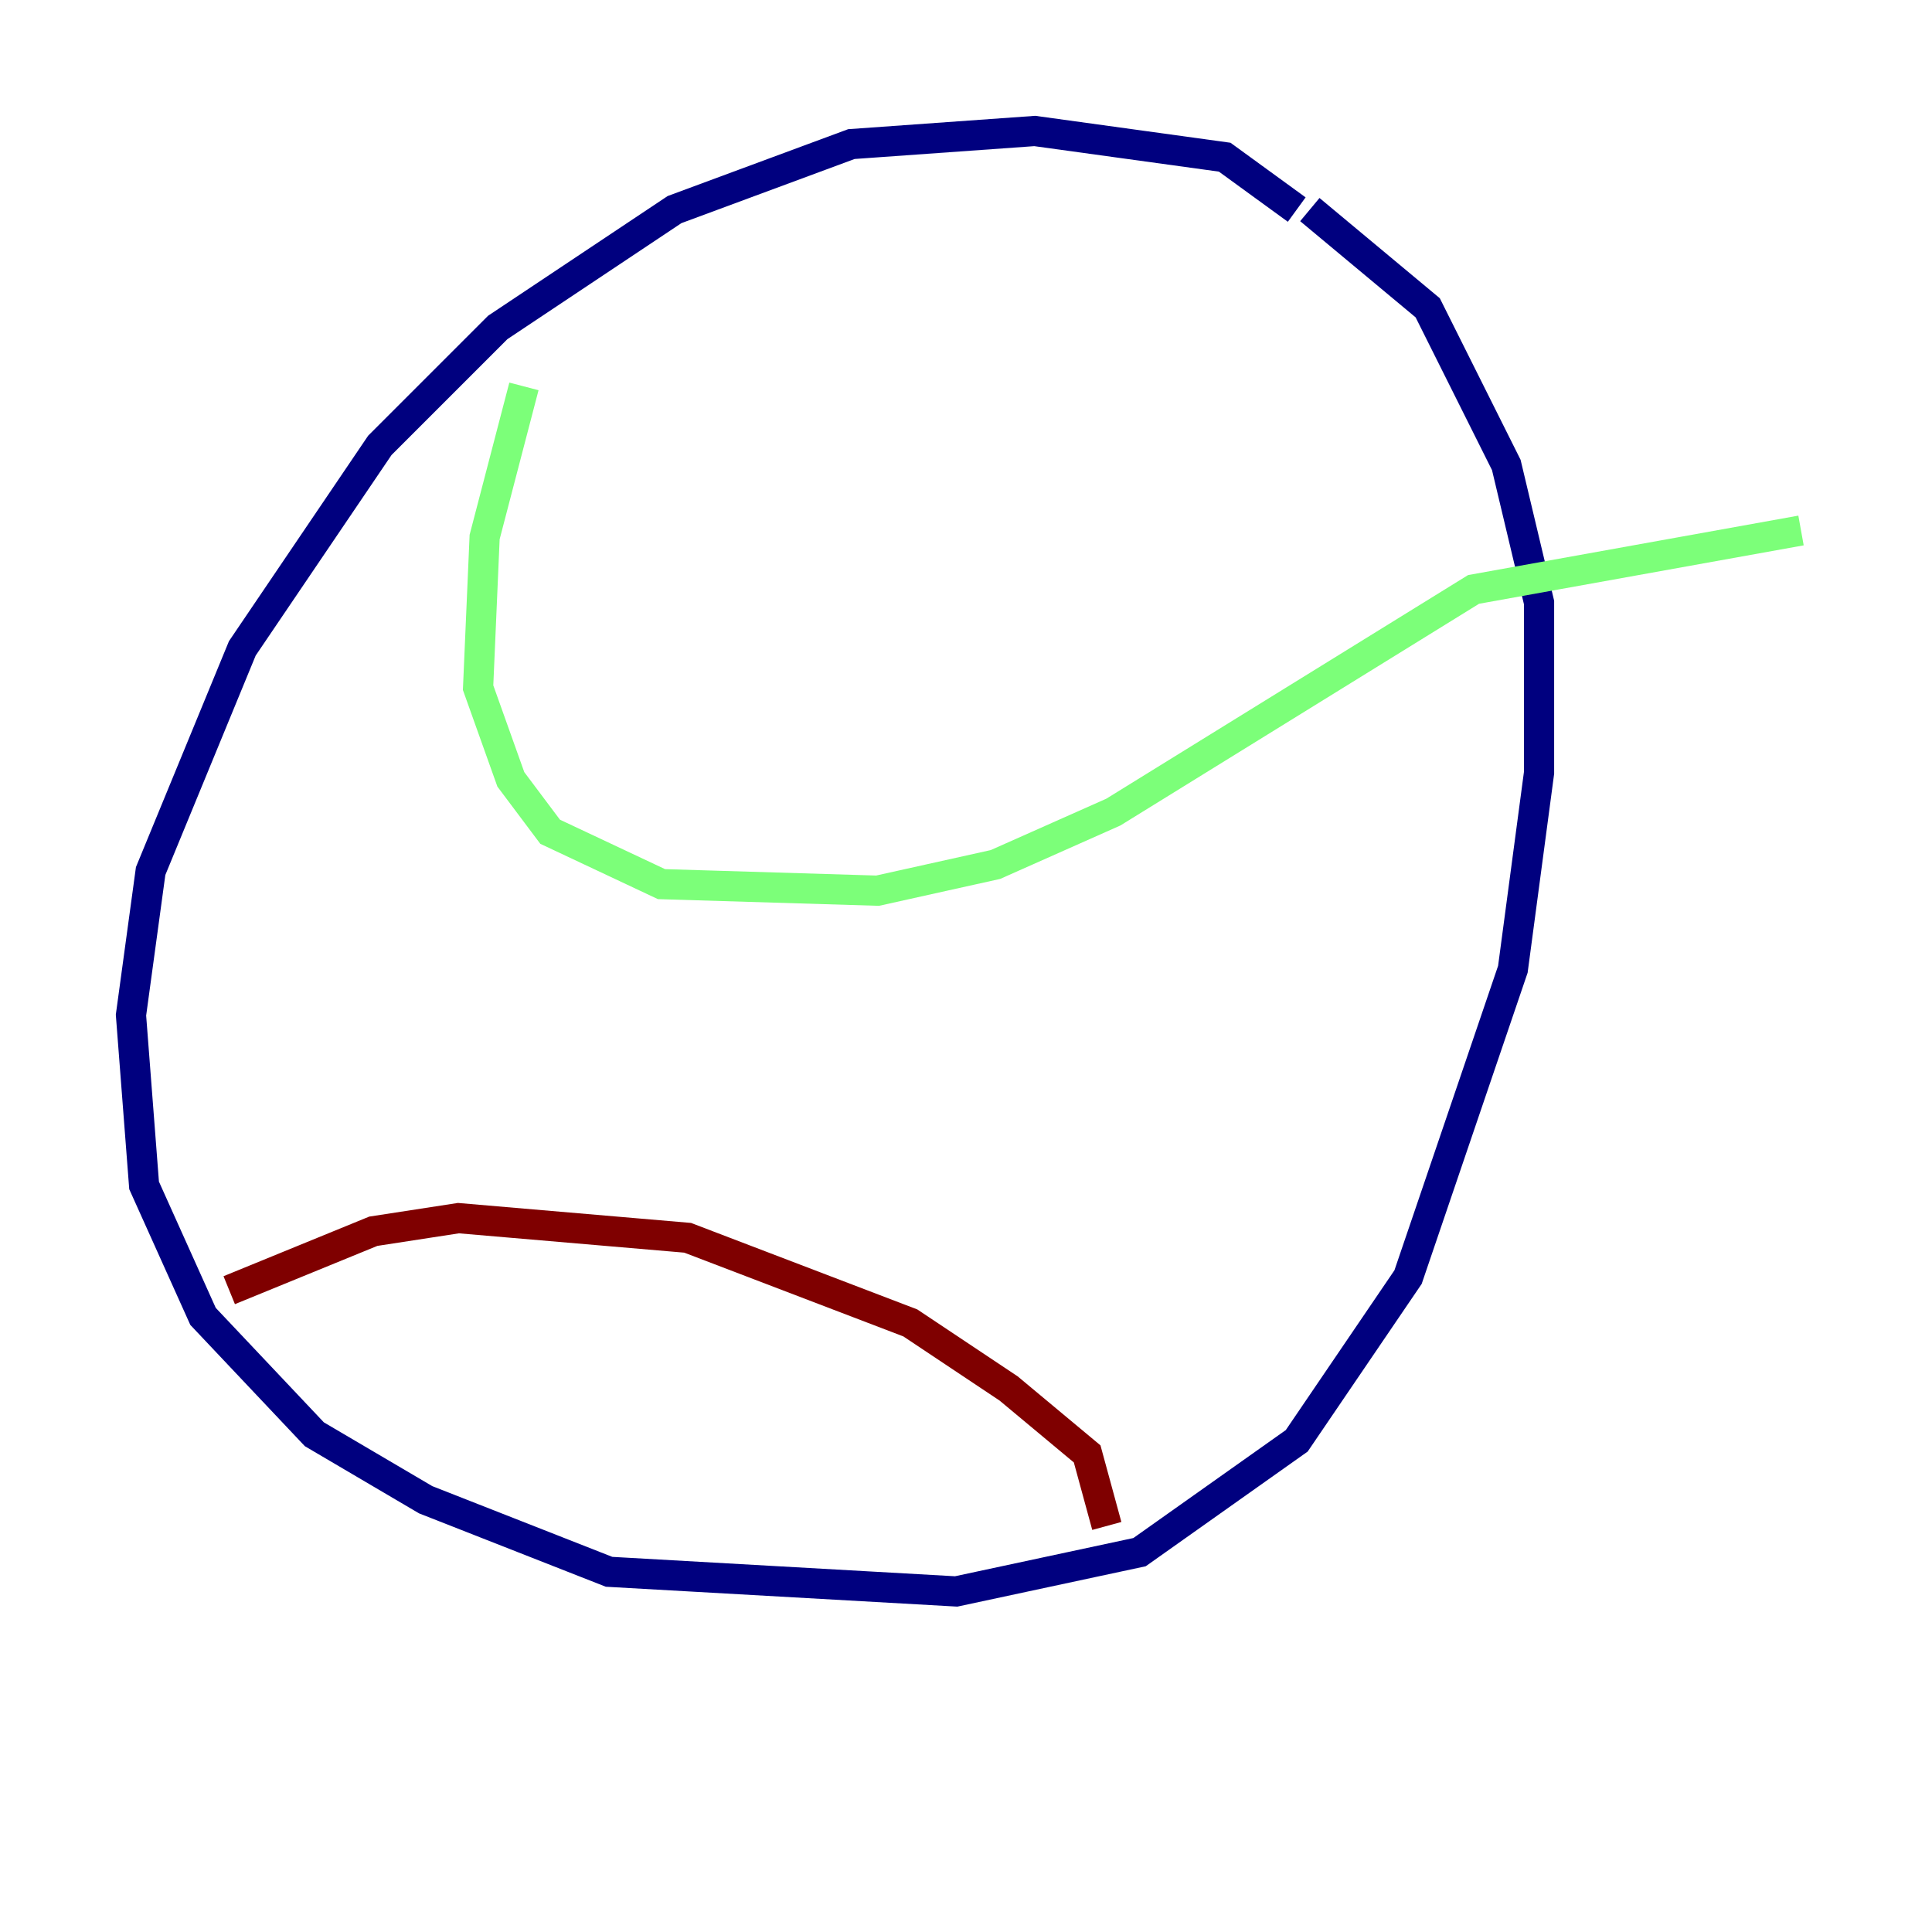 <?xml version="1.0" encoding="utf-8" ?>
<svg baseProfile="tiny" height="128" version="1.2" viewBox="0,0,128,128" width="128" xmlns="http://www.w3.org/2000/svg" xmlns:ev="http://www.w3.org/2001/xml-events" xmlns:xlink="http://www.w3.org/1999/xlink"><defs /><polyline fill="none" points="85.912,13.885 81.139,10.414 68.556,8.678 56.407,9.546 44.691,13.885 32.976,21.695 25.166,29.505 16.054,42.956 9.98,57.709 8.678,67.254 9.546,78.536 13.451,87.214 20.827,95.024 28.203,99.363 40.352,104.136 63.349,105.437 75.498,102.834 85.912,95.458 93.288,84.61 100.231,64.217 101.966,51.2 101.966,39.919 99.797,30.807 94.59,20.393 86.78,13.885" stroke="#00007f" stroke-width="2" /><polyline fill="none" points="34.712,25.6 32.108,35.58 31.675,45.559 33.844,51.634 36.447,55.105 43.824,58.576 58.142,59.01 65.953,57.275 73.763,53.803 97.627,39.051 119.322,35.146" stroke="#7cff79" stroke-width="2" /><polyline fill="none" points="15.186,85.478 24.732,81.573 30.373,80.705 45.559,82.007 60.312,87.647 66.82,91.986 72.027,96.325 73.329,101.098" stroke="#7f0000" stroke-width="2" /></svg>